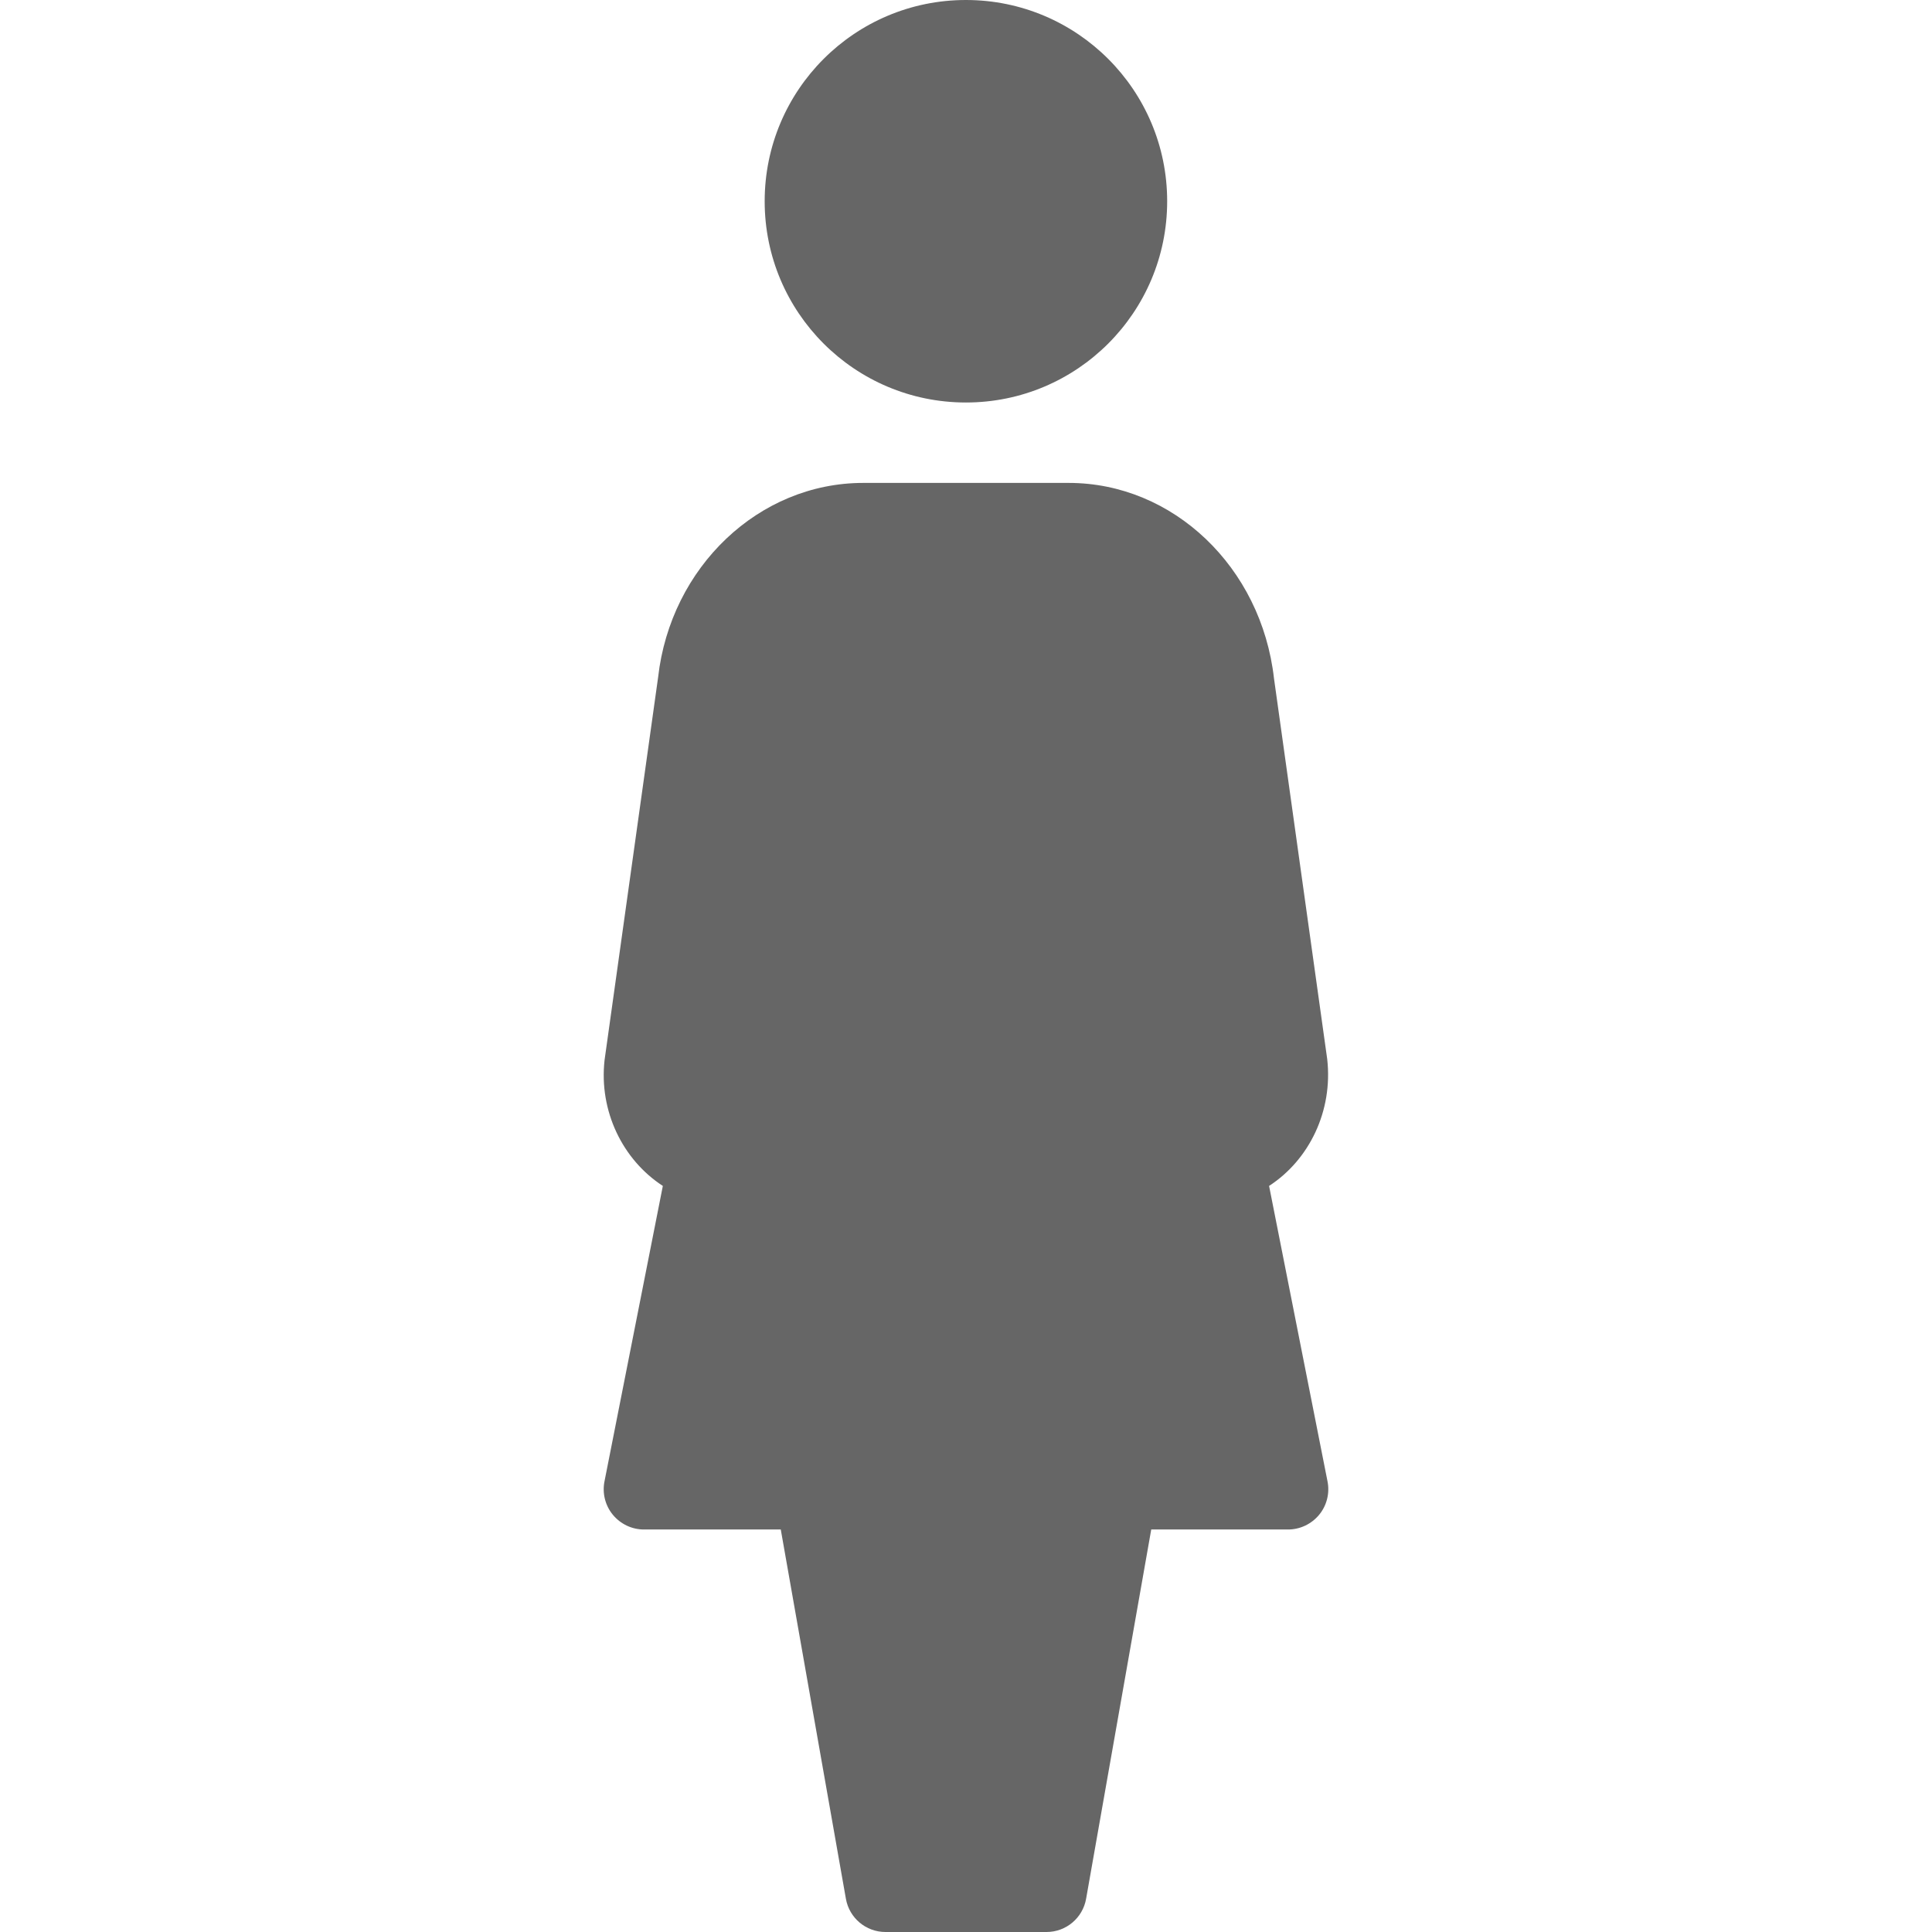 <?xml version="1.0" encoding="iso-8859-1"?>
<!-- Generator: Adobe Illustrator 19.0.0, SVG Export Plug-In . SVG Version: 6.00 Build 0)  -->
<svg xmlns="http://www.w3.org/2000/svg" xmlns:xlink="http://www.w3.org/1999/xlink" version="1.1" id="Layer_1" x="0px" y="0px" viewBox="0 0 512 512" style="enable-background:new 0 0 512 512;" xml:space="preserve" width="512px" height="512px">
<g>
	<g>
		<g>
			<path d="M255.979,106.667c29.461,0,53.333-23.872,53.333-53.333C309.312,23.872,285.44,0,255.979,0     c-29.461,0-53.333,23.872-53.333,53.333C202.645,82.795,226.517,106.667,255.979,106.667z" fill="#666666"/>
			<path d="M351.808,392.597l-15.488-78.315c10.645-6.912,16.96-19.861,15.403-33.621l-14.101-100.864     c-3.349-29.525-26.752-51.819-54.4-51.819h-54.464c-27.648,0-51.051,22.272-54.357,51.541l-14.187,101.419     c-1.515,13.525,4.8,26.432,15.445,33.344l-15.467,78.315c-0.619,3.115,0.192,6.379,2.219,8.832     c2.048,2.475,5.056,3.904,8.256,3.904h36.245l17.259,97.856c0.896,5.099,5.312,8.811,10.496,8.811h42.667     c5.184,0,9.6-3.712,10.496-8.811l17.259-97.856h36.245c3.179,0,6.208-1.429,8.256-3.904     C351.616,398.976,352.427,395.712,351.808,392.597z" fill="#666666"/>
		</g>
	</g>
</g>
<g>
</g>
<g>
</g>
<g>
</g>
<g>
</g>
<g>
</g>
<g>
</g>
<g>
</g>
<g>
</g>
<g>
</g>
<g>
</g>
<g>
</g>
<g>
</g>
<g>
</g>
<g>
</g>
<g>
</g>
</svg>
